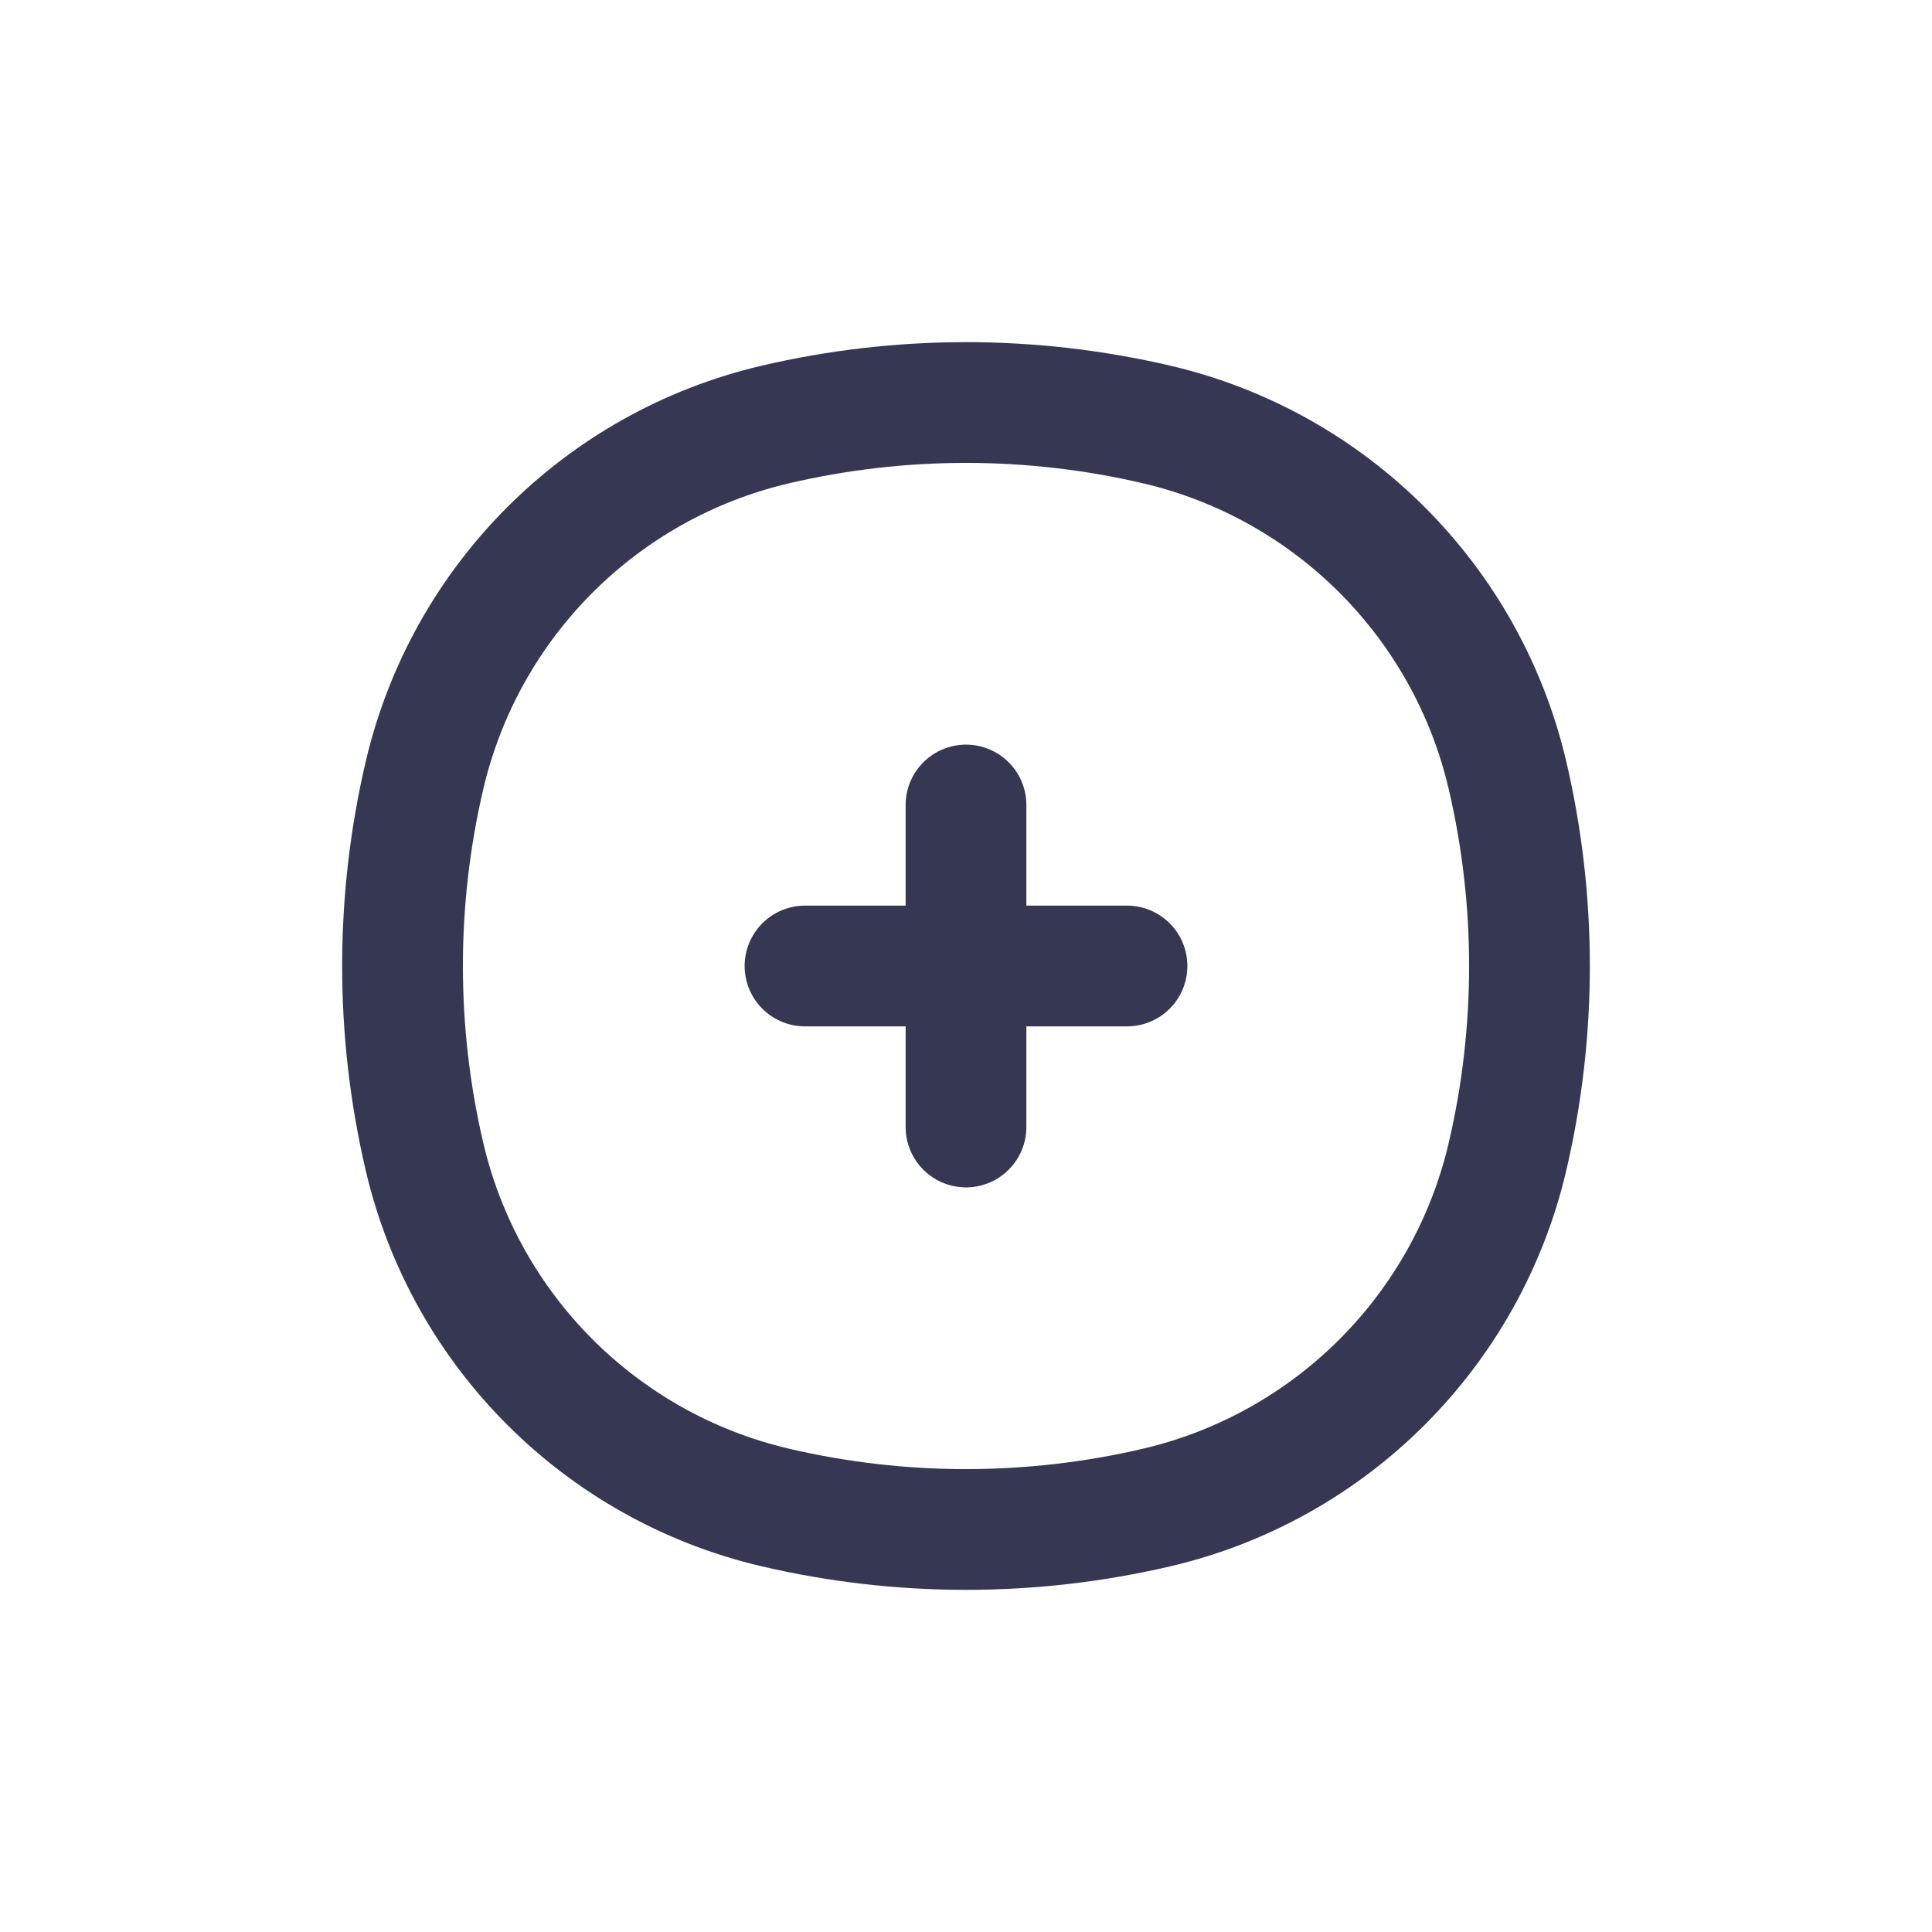 <svg width="24" height="24" viewBox="0 0 24 24" fill="none" xmlns="http://www.w3.org/2000/svg">
<path d="M5.274 9.628C5.781 7.468 7.468 5.781 9.628 5.274C11.188 4.909 12.812 4.909 14.372 5.274C16.532 5.781 18.219 7.468 18.726 9.628C19.091 11.188 19.091 12.812 18.726 14.372C18.219 16.532 16.532 18.219 14.372 18.726C12.812 19.091 11.188 19.091 9.628 18.726C7.468 18.219 5.781 16.532 5.274 14.372C4.909 12.812 4.909 11.188 5.274 9.628Z" stroke="#363853" stroke-width="1.5"/>
<path d="M14 12H10M12 14L12 10" stroke="#363853" stroke-width="1.5" stroke-linecap="round"/>
</svg>
